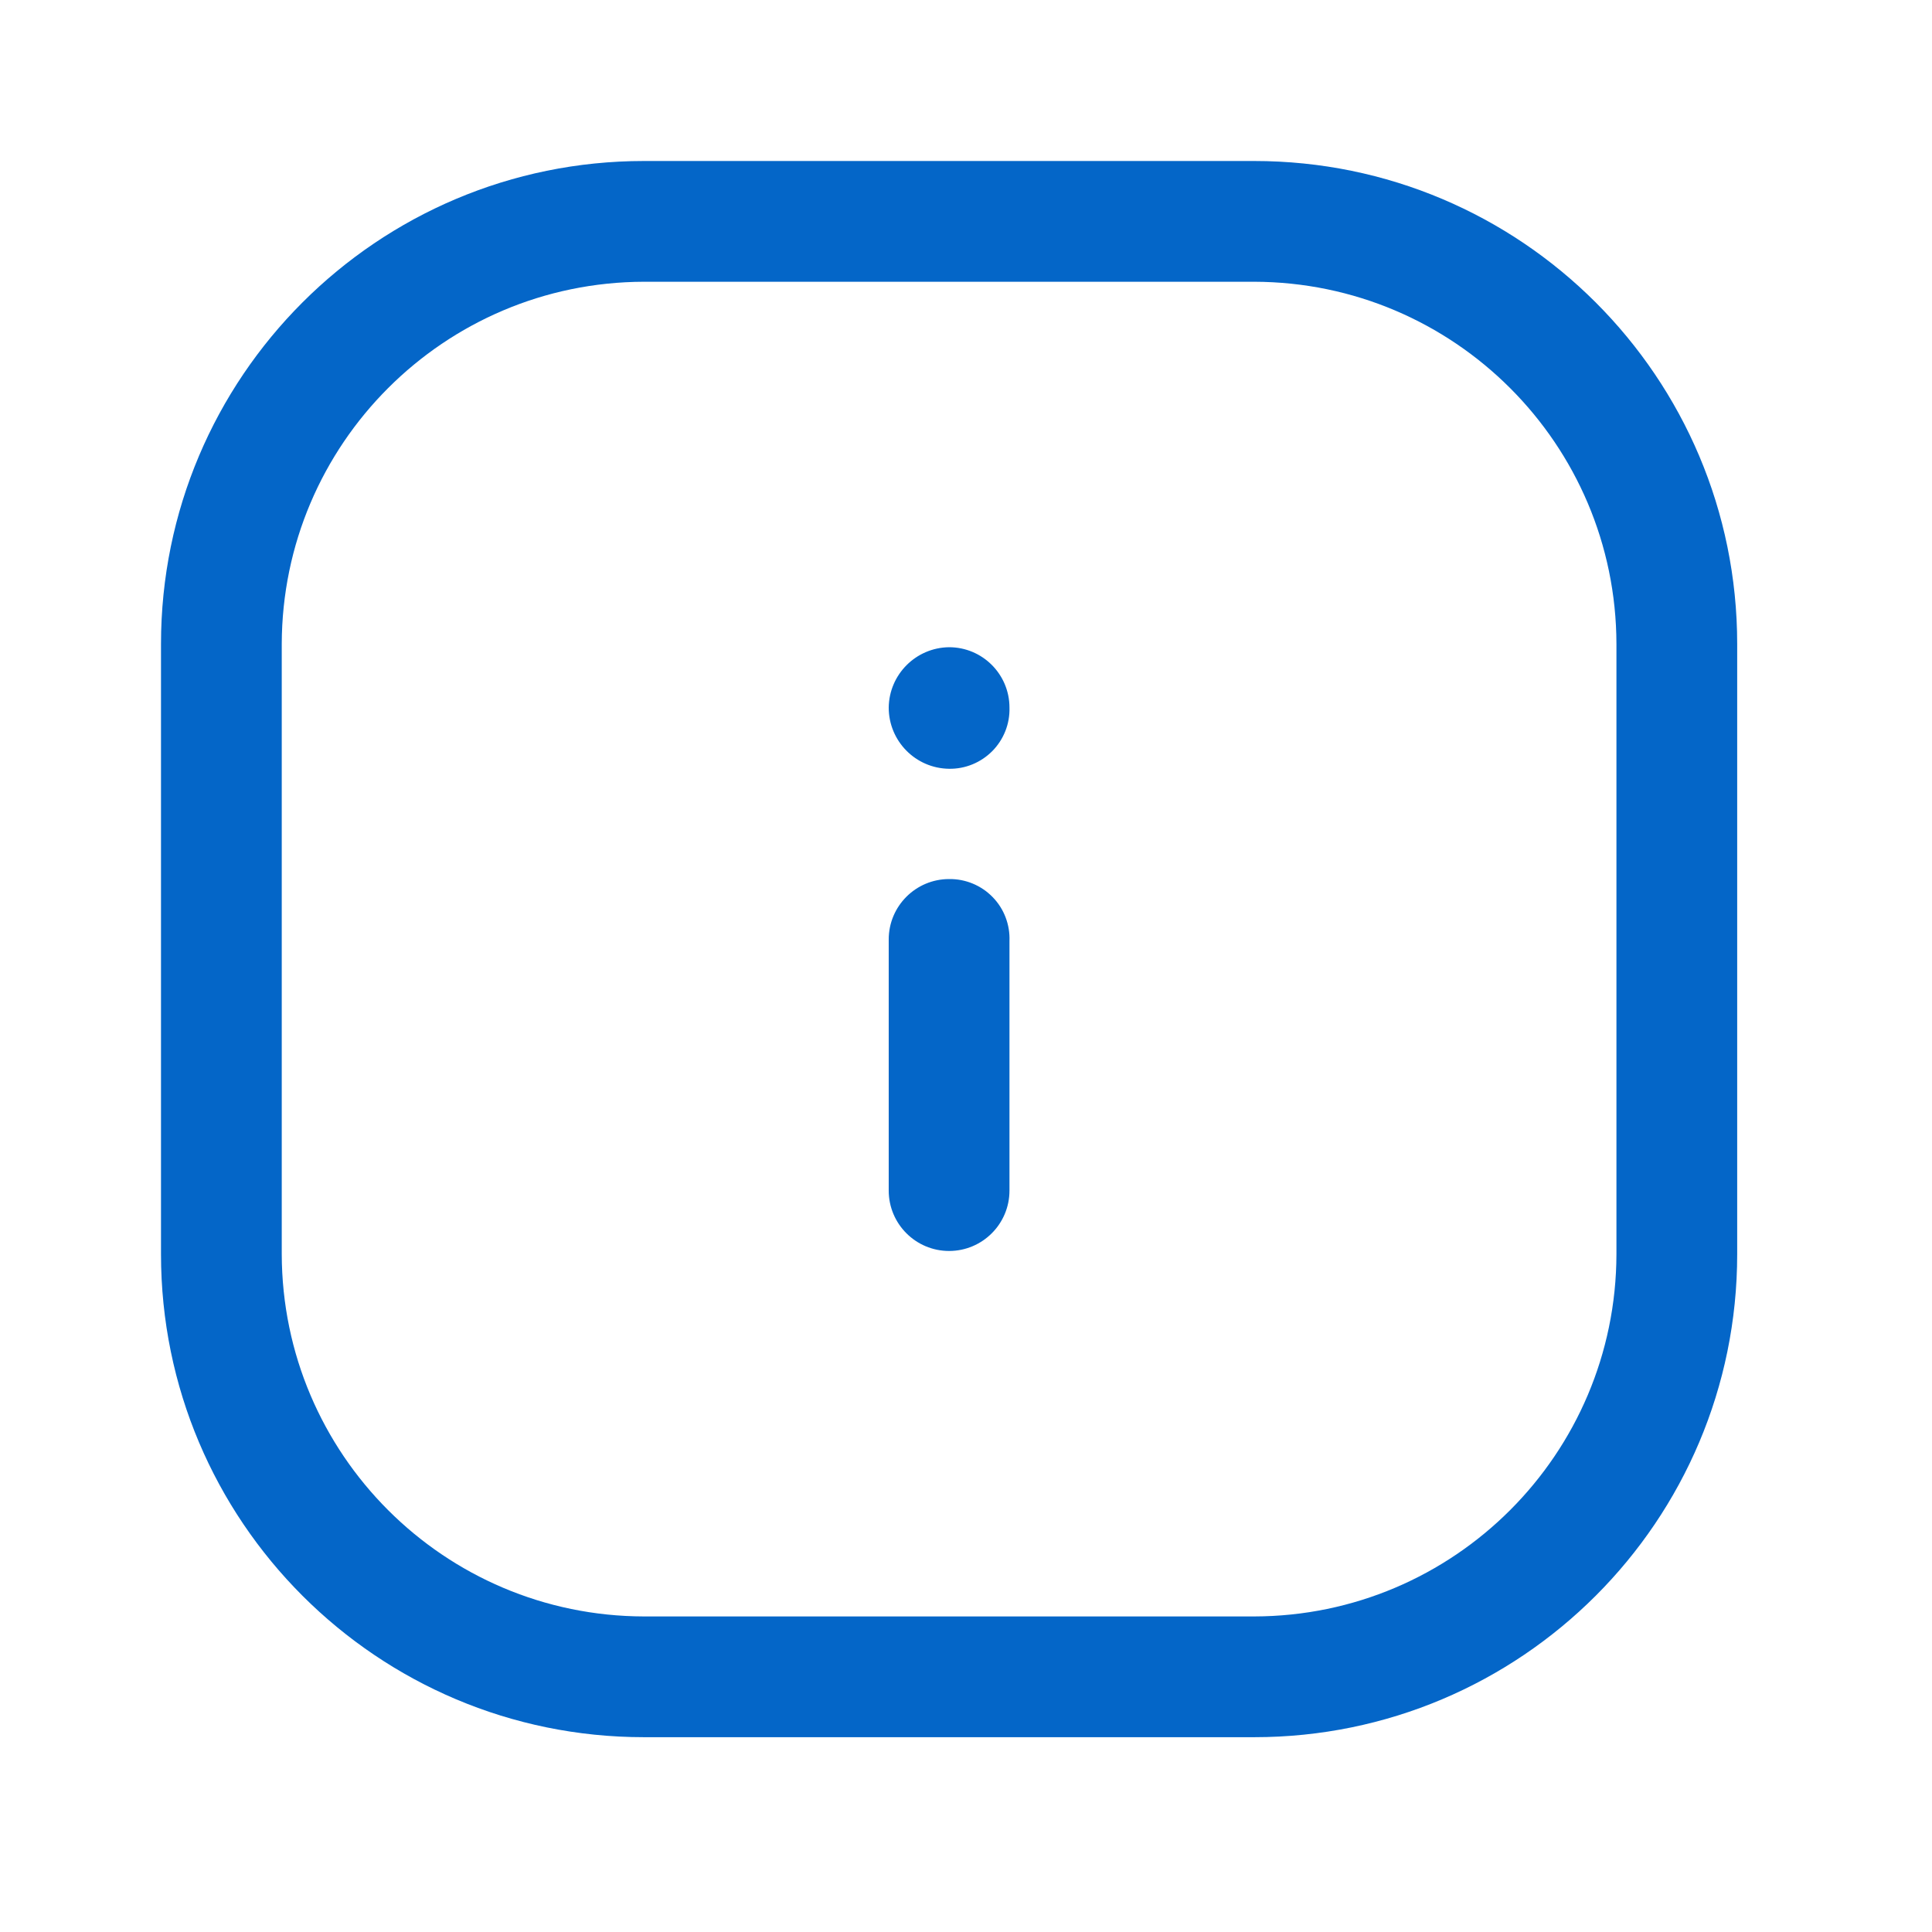 <svg width="24" height="24" viewBox="0 0 24 24" fill="none" xmlns="http://www.w3.org/2000/svg">
<path fill-rule="evenodd" clip-rule="evenodd" d="M8 2H15.58C18.894 2 21.58 4.686 21.58 8V15.58C21.58 18.894 18.894 21.58 15.58 21.58H8C4.686 21.58 2 18.894 2 15.58V8C2 4.686 4.686 2 8 2ZM15.58 20.08C18.063 20.075 20.075 18.063 20.08 15.58V8C20.075 5.517 18.063 3.506 15.58 3.5H8C5.517 3.506 3.506 5.517 3.5 8V15.58C3.506 18.063 5.517 20.075 8 20.08H15.58Z" fill="#0466C8"/>
<path d="M11.79 8.04C11.378 8.045 11.045 8.378 11.04 8.79C11.04 9.206 11.374 9.545 11.79 9.55C11.992 9.553 12.185 9.473 12.327 9.33C12.469 9.186 12.546 8.991 12.54 8.79C12.54 8.376 12.204 8.04 11.79 8.04Z" fill="#0466C8"/>
<path d="M11.79 10.92C11.376 10.92 11.04 11.256 11.04 11.67V14.79C11.04 15.204 11.376 15.54 11.79 15.54C12.204 15.54 12.54 15.204 12.54 14.79V11.69C12.548 11.487 12.473 11.289 12.331 11.144C12.189 10.998 11.993 10.917 11.79 10.92Z" fill="#0466C8"/>
</svg>
